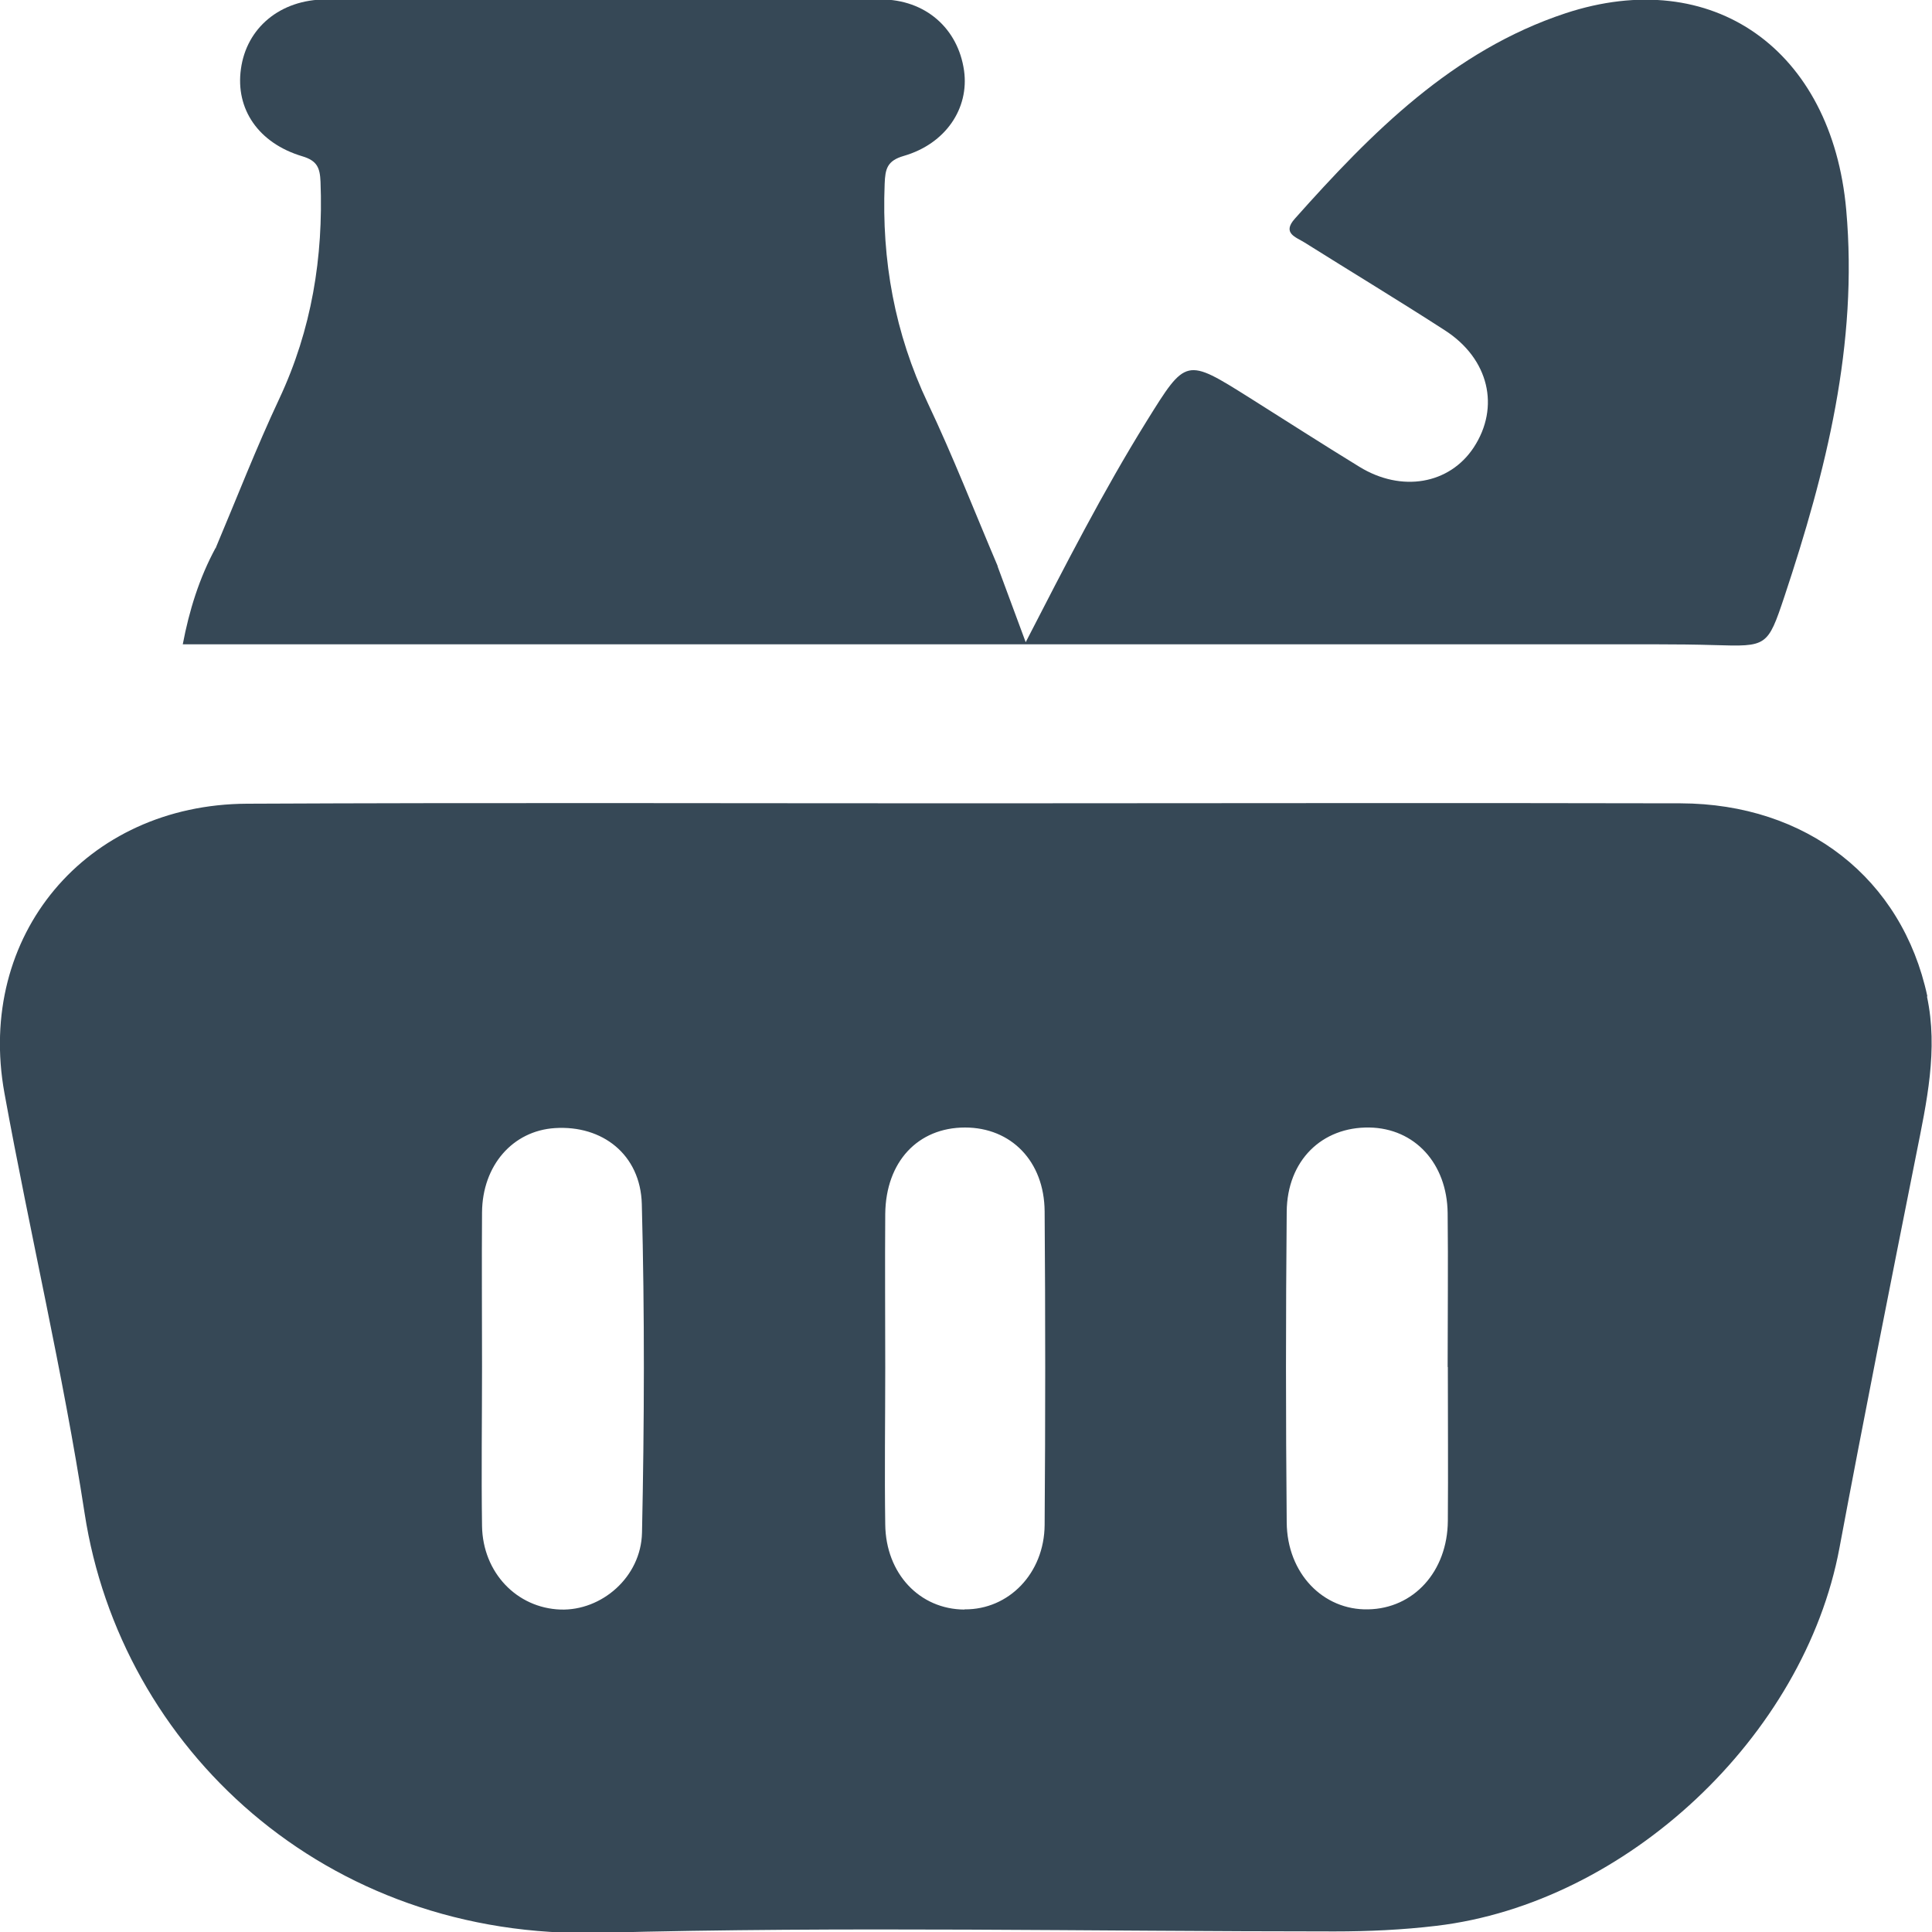 <?xml version="1.0" encoding="UTF-8"?>
<svg id="uuid-71d2169d-e11c-456b-86bf-184fb49431e7" data-name="Layer 1" xmlns="http://www.w3.org/2000/svg" viewBox="0 0 100 100">
  <defs>
    <style>
      .uuid-02cf155c-ea35-4f10-9706-963606cab230 {
        fill: #364856;
        stroke-width: 0px;
      }
    </style>
  </defs>
  <path class="uuid-02cf155c-ea35-4f10-9706-963606cab230" d="m11.17,28.35c1.09-2.58,2.1-5.19,3.29-7.72,1.67-3.57,2.28-7.31,2.13-11.22-.03-.72-.17-1.09-.94-1.32-2.28-.68-3.47-2.45-3.18-4.52C12.76,1.44,14.5-.02,16.86-.03c9.57-.02,19.15-.02,28.72,0,2.32,0,4.01,1.5,4.32,3.69.27,1.95-.95,3.78-3.12,4.41-.87.25-.96.68-.99,1.44-.16,3.97.52,7.74,2.23,11.35,1.31,2.76,2.42,5.62,3.62,8.44-.43.89-.09,1.72.21,2.55.5,1.37.49,1.39-.95,1.39-6.03,0-12.07,0-18.1,0-6.19,0-12.38,0-18.57,0-2.86,0-3.29-.43-3.18-3.2.02-.56-.12-1.14.13-1.69Z"/>
  <path class="uuid-02cf155c-ea35-4f10-9706-963606cab230" d="m11.17,28.35c.31.99.48,1.95.28,3.03-.21,1.16,1.06,1.21,1.72,1.68.17.12.51.03.77.03,12.28,0,24.56,0,36.85,0,.35,0,.69-.03,1.1-.06-.46-1.28-2.12-2.42-.26-3.73.46,1.24.92,2.49,1.46,3.94,2.05-3.98,4-7.8,6.26-11.44,2.04-3.28,2.02-3.29,5.33-1.21,1.89,1.19,3.77,2.4,5.68,3.57,2.18,1.34,4.66.91,5.92-1,1.37-2.09.79-4.59-1.49-6.06-2.4-1.55-4.85-3.03-7.27-4.55-.45-.28-1.17-.48-.5-1.23,3.97-4.46,8.17-8.7,14-10.63,7.63-2.52,13.8,1.89,14.54,10.17.62,6.95-1.04,13.52-3.2,20.02-.87,2.6-.9,2.59-3.62,2.51-.99-.03-1.98-.04-2.97-.04-23.84,0-47.67,0-71.51,0h-4.8c.33-1.74.85-3.43,1.71-5.01Z"/>
  <path class="uuid-02cf155c-ea35-4f10-9706-963606cab230" d="m99.76,51.57c-1.31-6.11-6.26-9.97-12.77-9.99-12.29-.03-24.58,0-36.87,0-12.45,0-24.89-.04-37.34.02-8.34.04-14.03,6.83-12.55,14.98,1.32,7.26,3.03,14.46,4.15,21.75,1.86,12.11,12.41,22.1,26.72,21.71,12.65-.34,25.31-.07,37.96-.07,1.77,0,3.53-.08,5.29-.29,9.84-1.17,19.04-9.81,20.86-19.56,1.27-6.79,2.62-13.57,3.97-20.35.54-2.71,1.15-5.43.56-8.19Zm-66.53,27.76c-.05,2.31-2.1,4.05-4.22,3.98-2.26-.08-4.02-1.91-4.06-4.32-.04-2.76,0-5.52,0-8.28,0-2.65-.02-5.31,0-7.96.02-2.43,1.59-4.22,3.77-4.36,2.45-.16,4.43,1.36,4.5,3.93.15,5.67.13,11.35.01,17.02Zm16.69,3.98c-2.32-.01-4.07-1.86-4.1-4.4-.04-2.7,0-5.41,0-8.12,0-2.65-.02-5.31,0-7.96.03-2.7,1.69-4.47,4.13-4.47,2.38,0,4.1,1.74,4.12,4.34.04,5.41.04,10.82,0,16.23-.02,2.51-1.86,4.39-4.14,4.37Zm25.02-12.55c0,2.65.02,5.31,0,7.96-.02,2.62-1.77,4.54-4.13,4.58-2.32.05-4.19-1.86-4.21-4.5-.05-5.36-.05-10.72,0-16.08.02-2.65,1.82-4.4,4.28-4.36,2.34.04,4.02,1.85,4.05,4.43.03,2.65,0,5.31,0,7.96Z"/>
</svg>